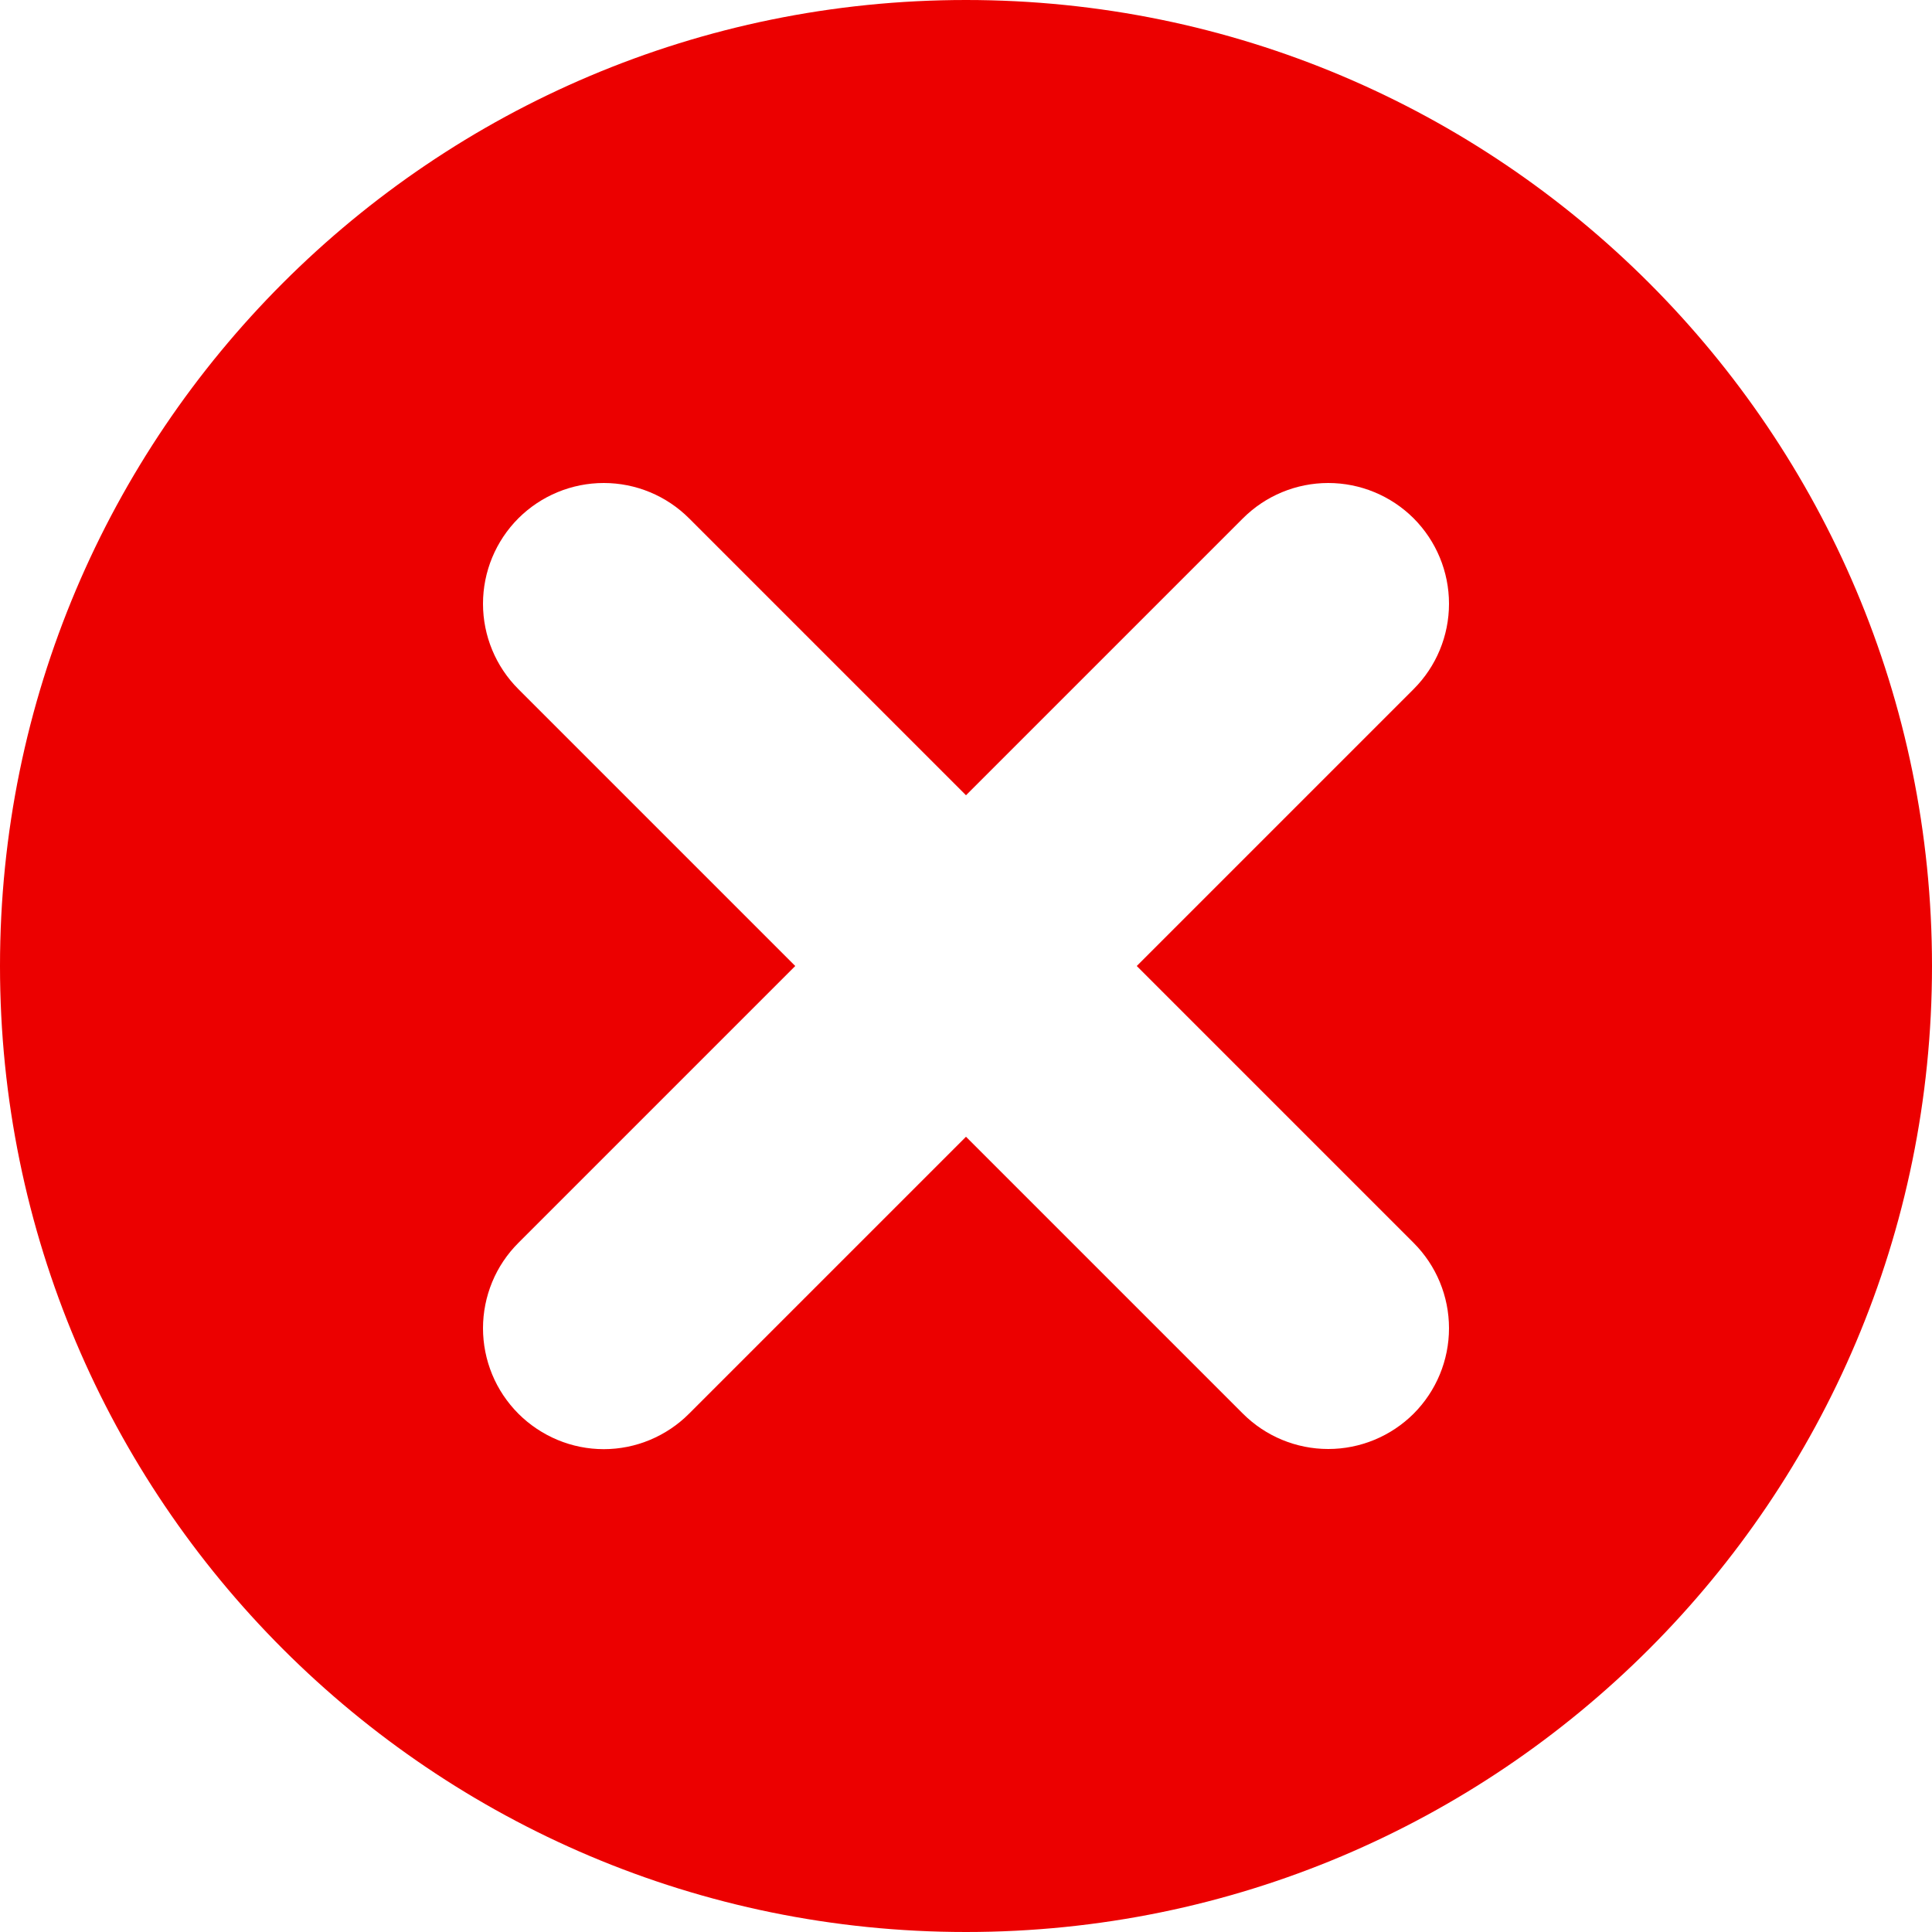 <svg width="24" height="24" viewBox="0 0 24 24" fill="none" xmlns="http://www.w3.org/2000/svg">
<path d="M12 0C5.372 0 0 5.373 0 12C0 18.627 5.372 24 12 24C18.628 24 24 18.627 24 12C24 5.373 18.628 0 12 0ZM17.561 15.44C17.842 15.721 18 16.102 18 16.5C18 16.898 17.842 17.279 17.561 17.561C17.279 17.842 16.898 18 16.5 18C16.102 18 15.721 17.842 15.44 17.561L12 14.121L8.56 17.561C8.422 17.7 8.256 17.811 8.074 17.887C7.892 17.963 7.697 18.002 7.5 18.002C7.303 18.002 7.108 17.963 6.926 17.887C6.744 17.811 6.578 17.7 6.439 17.561C6.3 17.421 6.189 17.256 6.114 17.074C6.039 16.892 6 16.697 6 16.5C6 16.303 6.039 16.108 6.114 15.926C6.189 15.744 6.3 15.579 6.439 15.44L9.879 12L6.439 8.56C6.158 8.279 6 7.898 6 7.5C6 7.102 6.158 6.721 6.439 6.439C6.721 6.158 7.102 6 7.5 6C7.898 6 8.279 6.158 8.56 6.439L12 9.879L15.44 6.439C15.721 6.158 16.102 6 16.5 6C16.898 6 17.279 6.158 17.561 6.439C17.842 6.721 18 7.102 18 7.5C18 7.898 17.842 8.279 17.561 8.56L14.121 12L17.561 15.44Z" fill="#EC0000"/>
</svg>
